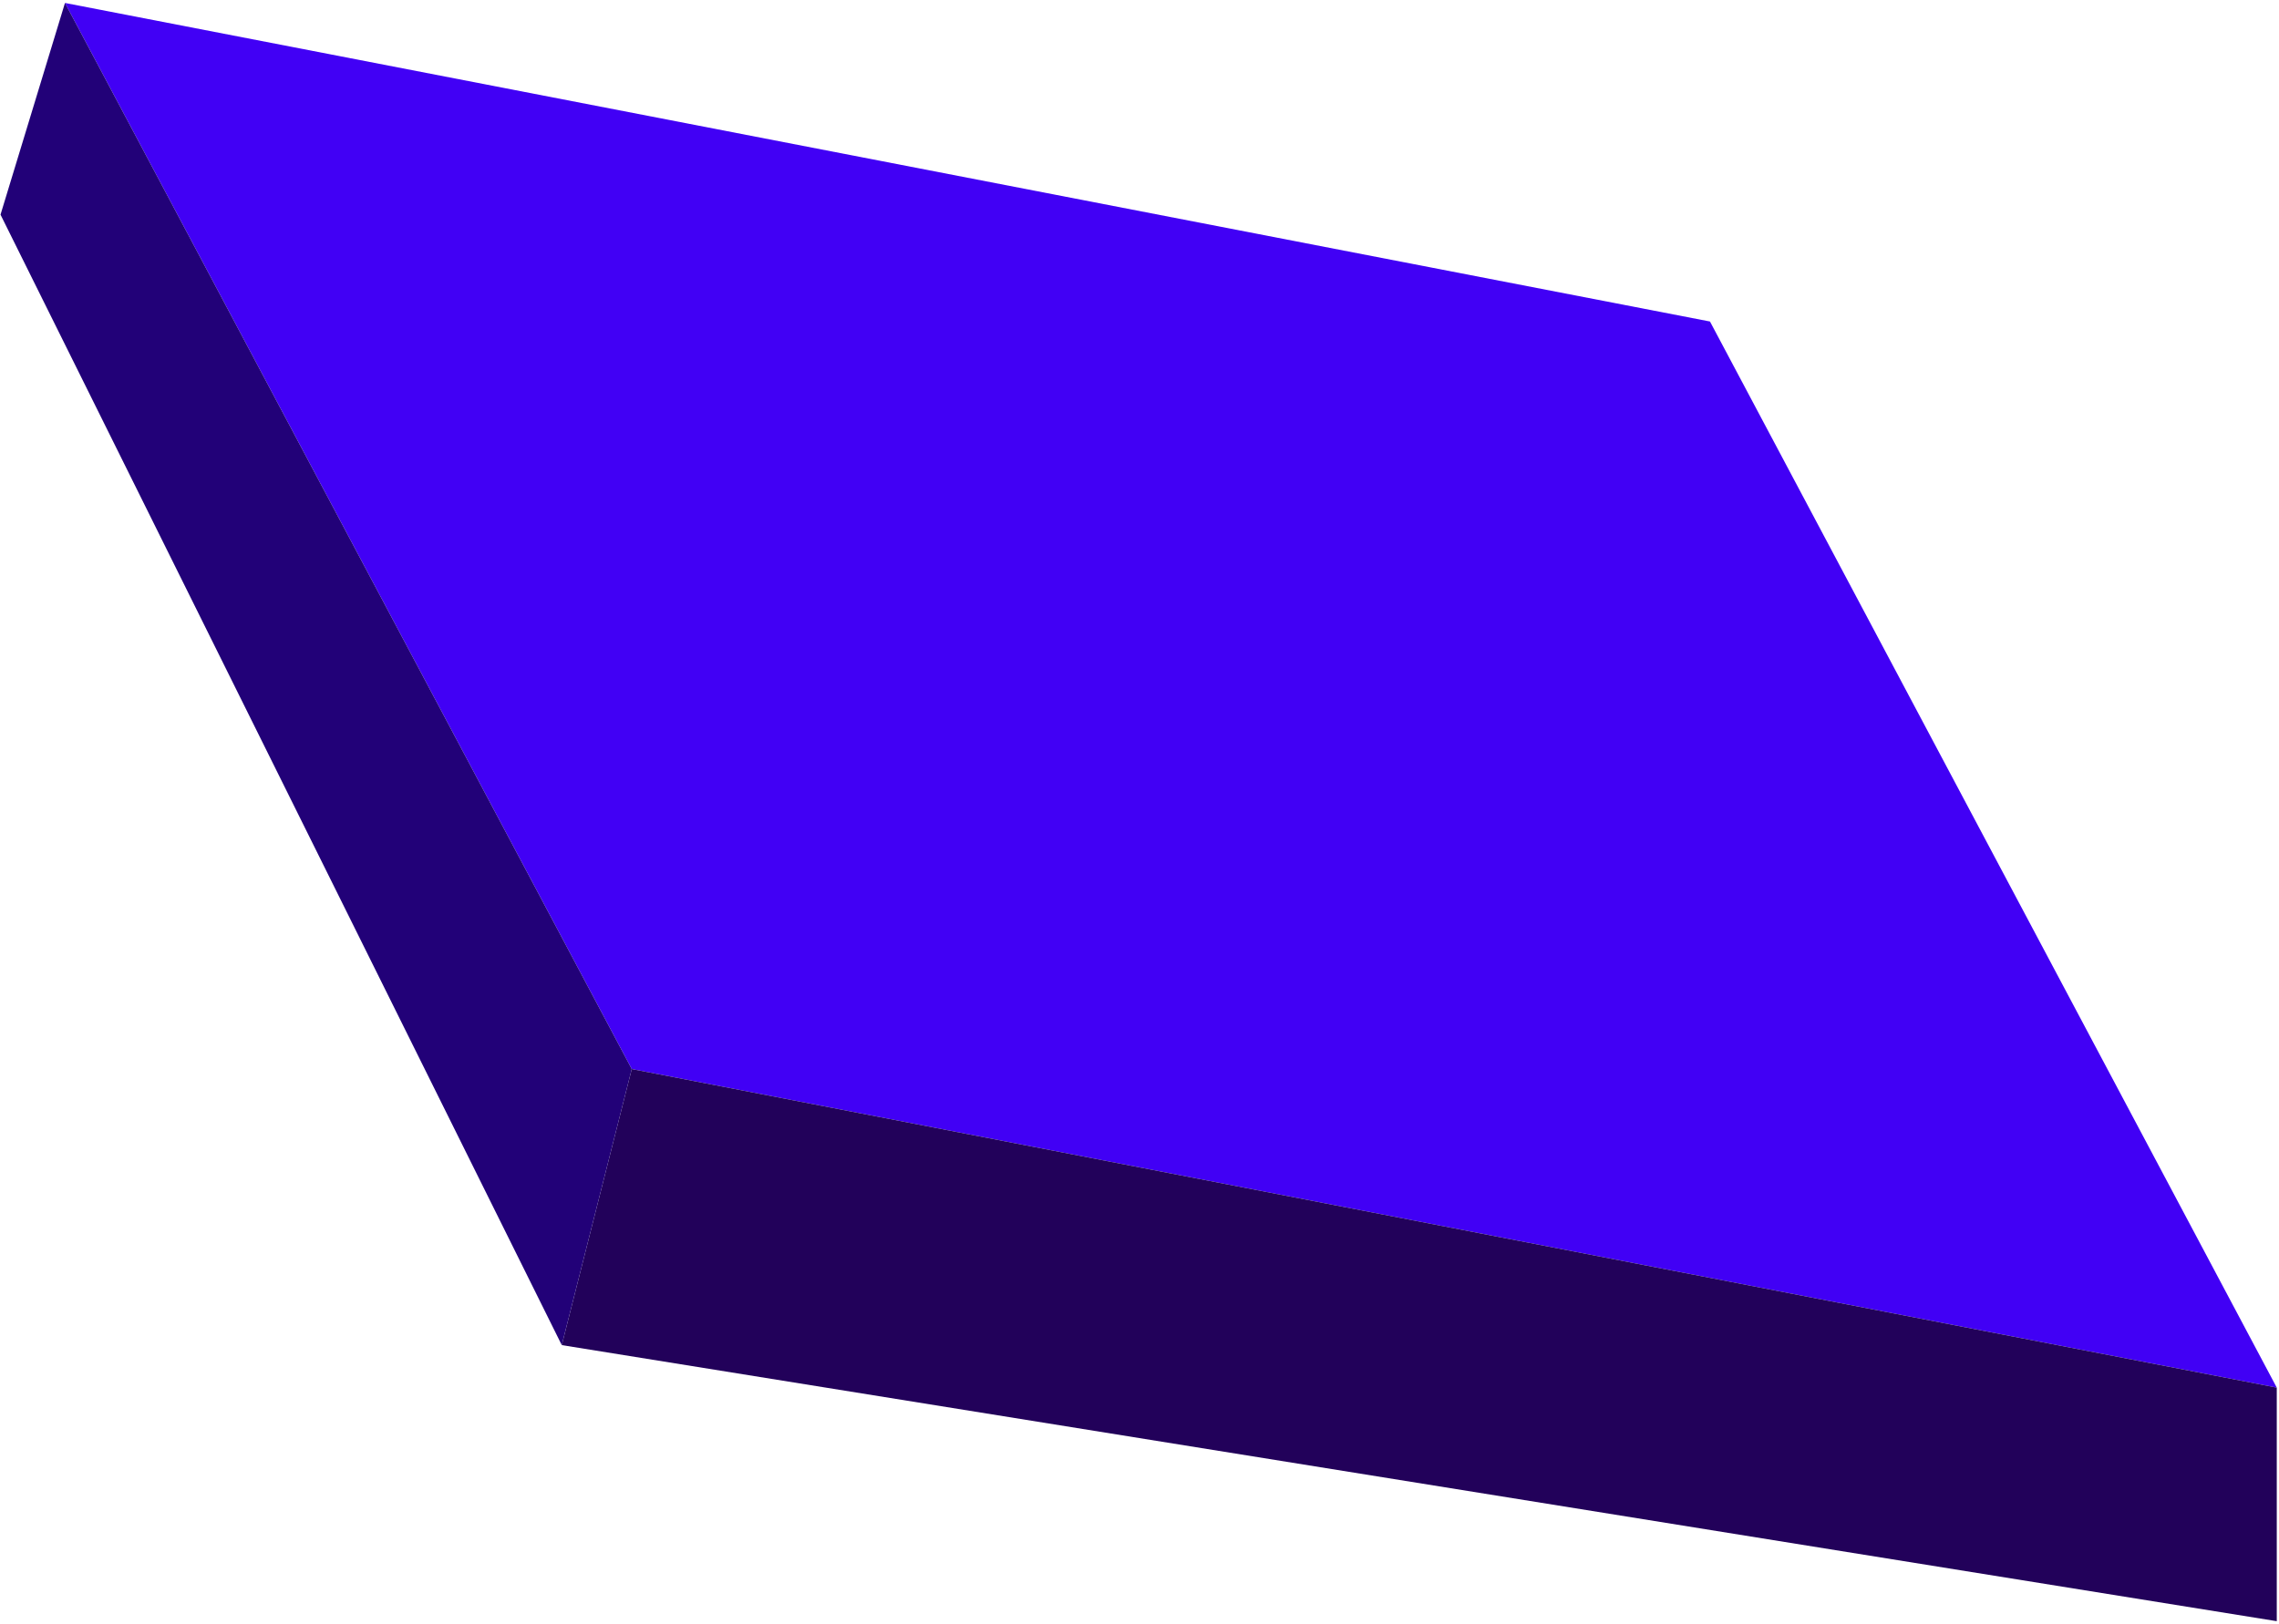<svg xmlns="http://www.w3.org/2000/svg" width="665" height="474" viewBox="0 0 665 474">
  <polygon fill="#4100F5" points="184.34,312.03 664.35,405.02 498.96,93.84 18.96,0.86"/>
  <polygon fill="#22015A" points="163.92,392.61 664.35,473.19 664.35,405.02 184.34,312.03 "/>
  <polygon fill="#220178" points="18.96,0.86 0.15,62.65 163.92,392.61 184.34,312.03"/>
</svg>
